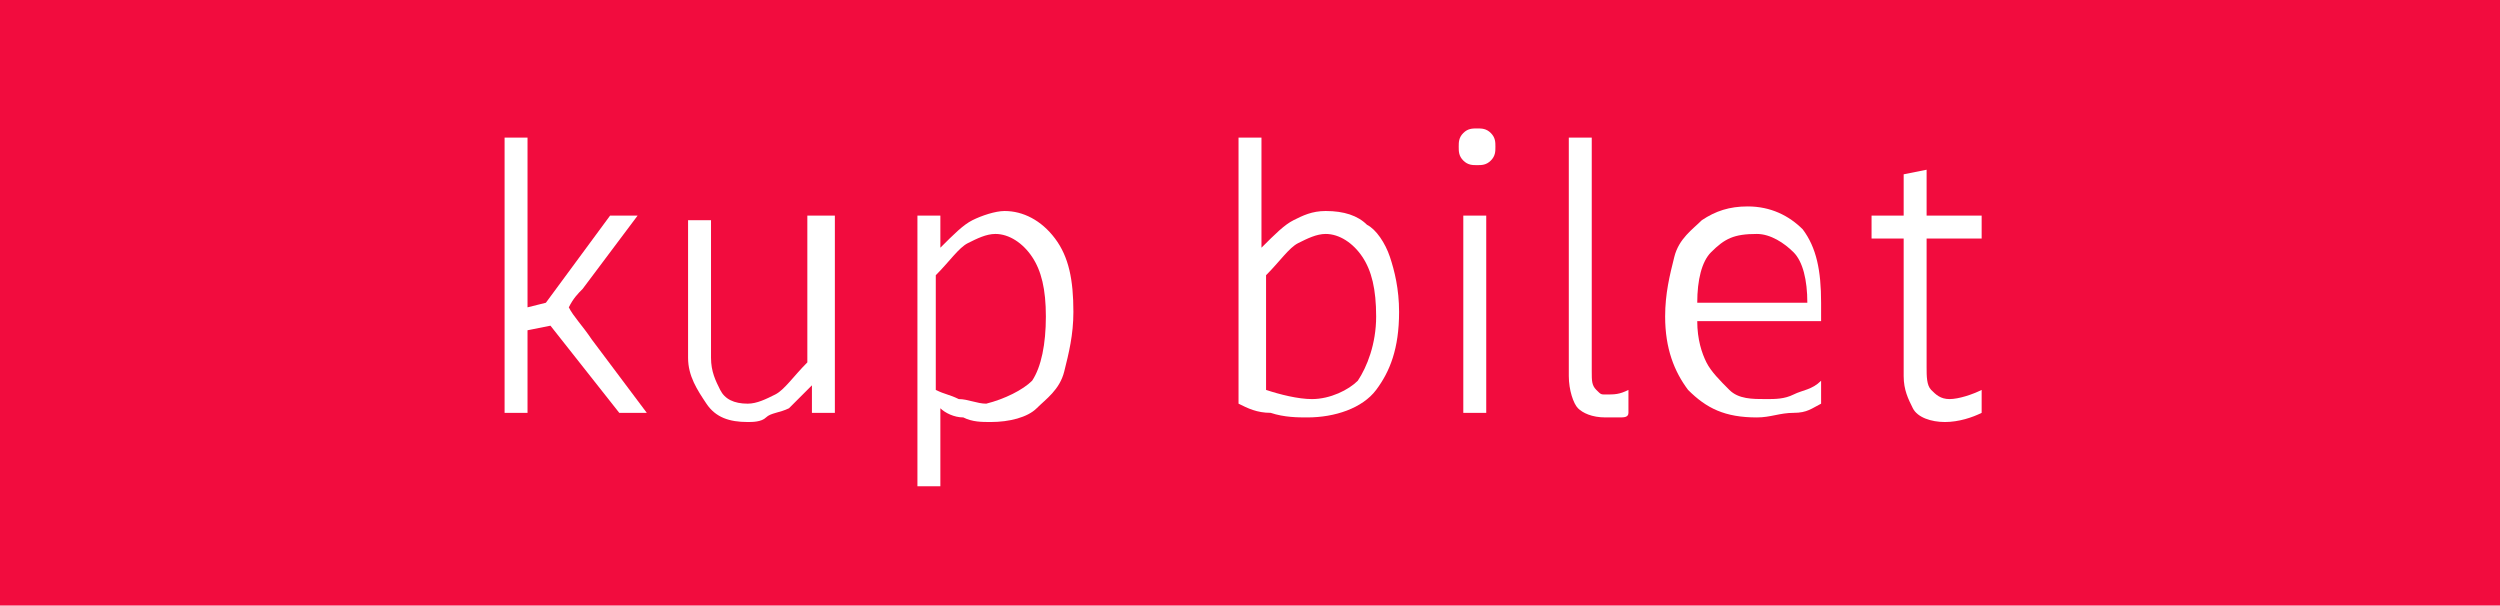 <?xml version="1.0" encoding="utf-8"?>
<!-- Generator: Adobe Illustrator 23.0.2, SVG Export Plug-In . SVG Version: 6.00 Build 0)  -->
<svg version="1.1" id="Layer_1" xmlns="http://www.w3.org/2000/svg" xmlns:xlink="http://www.w3.org/1999/xlink" x="0px" y="0px"
	 viewBox="0 0 54.5 13.2" style="enable-background:new 0 0 54.5 13.2;" xml:space="preserve">
<style type="text/css">
	.st0{fill:#F20C3E;}
	.st1{fill:#FFFFFF;}
</style>
<rect class="st0" width="54.5" height="13.2"/>
<g>
	<path class="st1" d="M14.1,9L14.1,9l-0.6,0L12,7.1l-0.5,0.1V9h-0.5V3h0.5v3.7l0.4-0.1l1.4-1.9h0.6v0l-1.2,1.6
		c-0.1,0.1-0.2,0.2-0.3,0.4c0.1,0.2,0.3,0.4,0.5,0.7L14.1,9z"/>
	<path class="st1" d="M18.2,4.7V9h-0.5V8.4c-0.2,0.2-0.4,0.4-0.5,0.5C17,9,16.8,9,16.7,9.1s-0.3,0.1-0.4,0.1c-0.4,0-0.7-0.1-0.9-0.4
		S15,8.2,15,7.8v-3h0.5v3c0,0.3,0.1,0.5,0.2,0.7c0.1,0.2,0.3,0.3,0.6,0.3c0.2,0,0.4-0.1,0.6-0.2s0.4-0.4,0.7-0.7V4.7H18.2z"/>
	<path class="st1" d="M23,5.2c0.3,0.4,0.4,0.9,0.4,1.6c0,0.5-0.1,0.9-0.2,1.3s-0.4,0.6-0.6,0.8s-0.6,0.3-1,0.3c-0.2,0-0.4,0-0.6-0.1
		c-0.2,0-0.4-0.1-0.5-0.2v1.7h-0.5V4.7h0.5v0.7c0.3-0.3,0.5-0.5,0.7-0.6s0.5-0.2,0.7-0.2C22.3,4.6,22.7,4.8,23,5.2z M22.5,8.3
		c0.2-0.3,0.3-0.8,0.3-1.4c0-0.6-0.1-1-0.3-1.3c-0.2-0.3-0.5-0.5-0.8-0.5c-0.2,0-0.4,0.1-0.6,0.2c-0.2,0.1-0.4,0.4-0.7,0.7v2.5
		c0.2,0.1,0.3,0.1,0.5,0.2c0.2,0,0.4,0.1,0.6,0.1C21.9,8.7,22.3,8.5,22.5,8.3z"/>
	<path class="st1" d="M29.8,4.9C30,5,30.2,5.3,30.3,5.6c0.1,0.3,0.2,0.7,0.2,1.2c0,0.8-0.2,1.3-0.5,1.7s-0.9,0.6-1.5,0.6
		c-0.2,0-0.5,0-0.8-0.1C27.4,9,27.2,8.9,27,8.8V3h0.5v2.4c0.3-0.3,0.5-0.5,0.7-0.6c0.2-0.1,0.4-0.2,0.7-0.2
		C29.3,4.6,29.6,4.7,29.8,4.9z M29.6,8.3C29.8,8,30,7.5,30,6.9c0-0.6-0.1-1-0.3-1.3c-0.2-0.3-0.5-0.5-0.8-0.5
		c-0.2,0-0.4,0.1-0.6,0.2c-0.2,0.1-0.4,0.4-0.7,0.7v2.5c0.3,0.1,0.7,0.2,1,0.2C29,8.7,29.4,8.5,29.6,8.3z"/>
	<path class="st1" d="M31.9,3.5c-0.1-0.1-0.1-0.2-0.1-0.3c0-0.1,0-0.2,0.1-0.3s0.2-0.1,0.3-0.1c0.1,0,0.2,0,0.3,0.1s0.1,0.2,0.1,0.3
		c0,0.1,0,0.2-0.1,0.3s-0.2,0.1-0.3,0.1C32.1,3.6,32,3.6,31.9,3.5z M31.9,4.7h0.5V9h-0.5V4.7z"/>
	<path class="st1" d="M35.3,9.1c-0.1,0-0.2,0-0.3,0c-0.3,0-0.5-0.1-0.6-0.2c-0.1-0.1-0.2-0.4-0.2-0.7V3h0.5v5.1c0,0.2,0,0.3,0.1,0.4
		s0.1,0.1,0.2,0.1c0.2,0,0.3,0,0.5-0.1h0V9C35.5,9.1,35.4,9.1,35.3,9.1z"/>
	<path class="st1" d="M39.9,7H37c0,0.4,0.1,0.7,0.2,0.9c0.1,0.2,0.3,0.4,0.5,0.6s0.5,0.2,0.8,0.2c0.2,0,0.4,0,0.6-0.1
		c0.2-0.1,0.4-0.1,0.6-0.3h0v0.5c-0.2,0.1-0.3,0.2-0.6,0.2s-0.5,0.1-0.8,0.1c-0.7,0-1.1-0.2-1.5-0.6c-0.3-0.4-0.5-0.9-0.5-1.6
		c0-0.5,0.1-0.9,0.2-1.3s0.4-0.6,0.6-0.8c0.3-0.2,0.6-0.3,1-0.3c0.5,0,0.9,0.2,1.2,0.5c0.3,0.4,0.4,0.9,0.4,1.6V7z M37.3,5.5
		C37.1,5.7,37,6.1,37,6.6h2.4c0-0.5-0.1-0.9-0.3-1.1s-0.5-0.4-0.8-0.4C37.8,5.1,37.6,5.2,37.3,5.5z"/>
	<path class="st1" d="M43.2,8.5V9c-0.2,0.1-0.5,0.2-0.8,0.2c-0.3,0-0.6-0.1-0.7-0.3c-0.1-0.2-0.2-0.4-0.2-0.7V5.2h-0.7V4.7h0.7V3.8
		l0.5-0.1h0v1h1.2v0.5H42V8c0,0.2,0,0.4,0.1,0.5c0.1,0.1,0.2,0.2,0.4,0.2C42.7,8.7,43,8.6,43.2,8.5L43.2,8.5z"/>
</g>
</svg>
